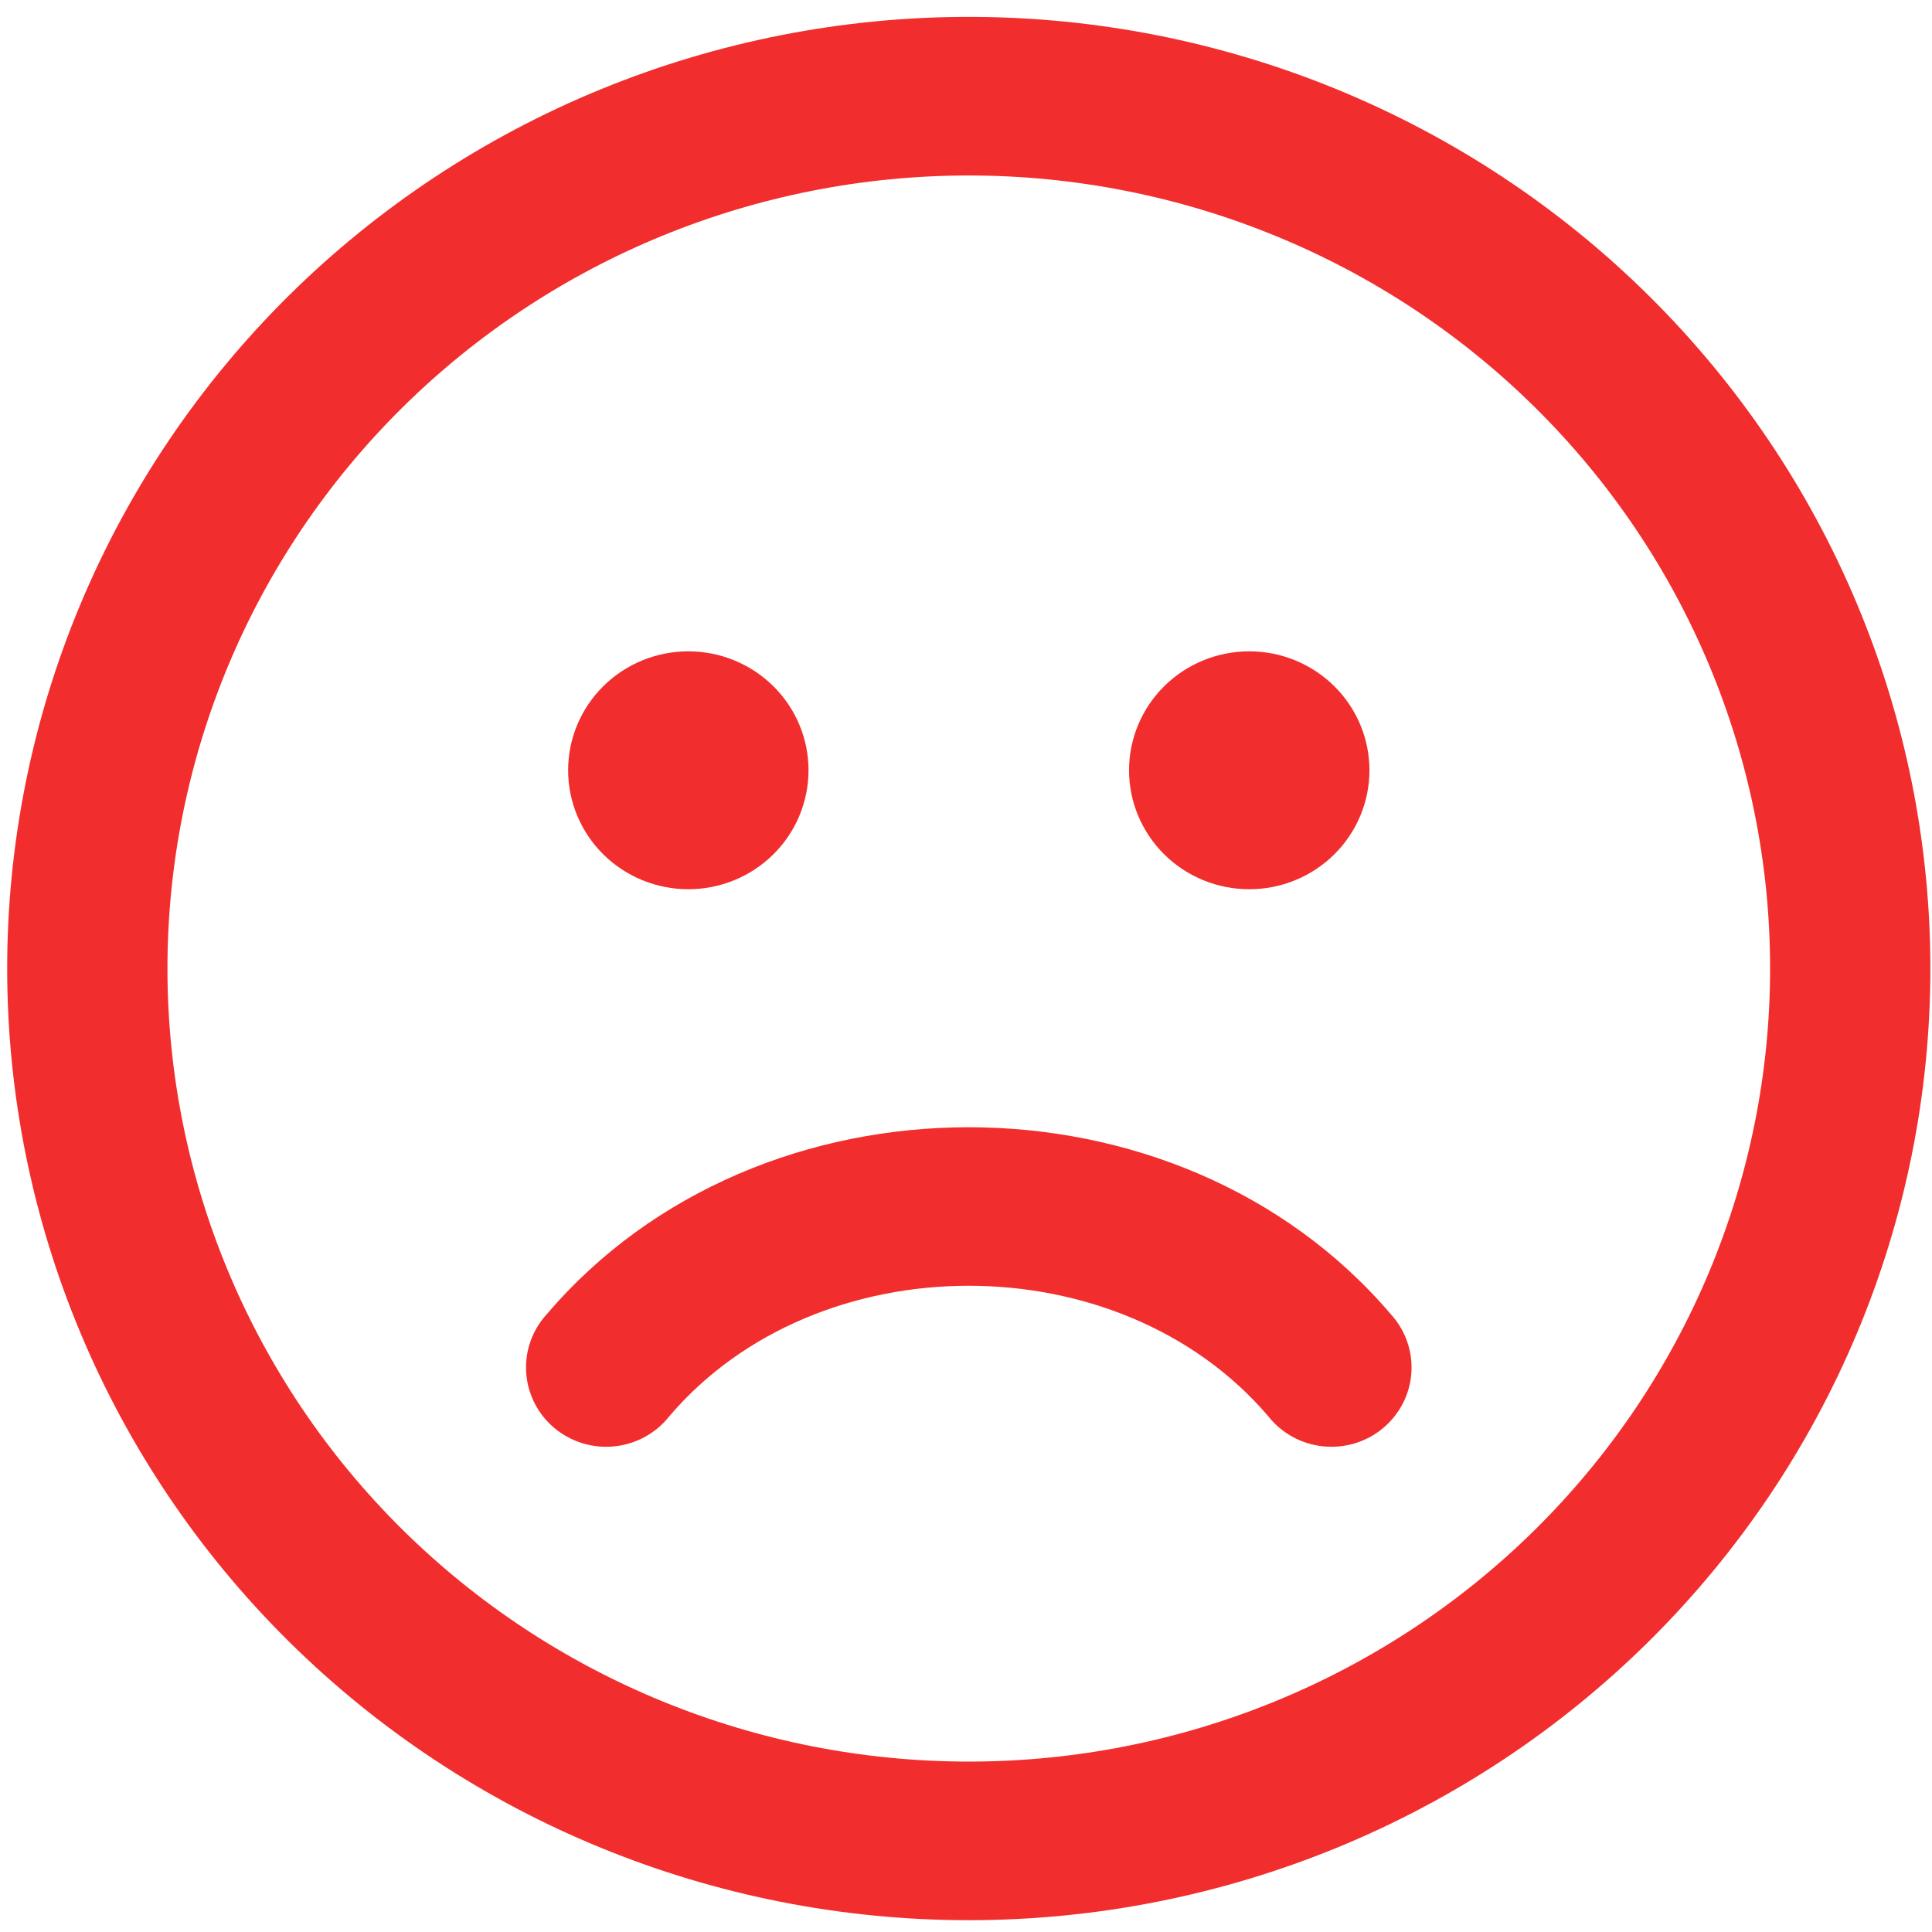 <svg width="64" height="64" viewBox="0 0 64 64" fill="none" xmlns="http://www.w3.org/2000/svg">
<path d="M63.946 32.084C63.946 27.944 63.122 23.845 61.521 20.02C59.921 16.195 57.574 12.72 54.616 9.792C51.658 6.865 48.147 4.543 44.282 2.958C40.417 1.374 36.275 0.559 32.092 0.559C27.909 0.559 23.767 1.374 19.902 2.958C16.038 4.543 12.526 6.865 9.568 9.792C6.61 12.72 4.264 16.195 2.663 20.02C1.062 23.845 0.238 27.944 0.238 32.084C0.238 40.445 3.594 48.464 9.568 54.376C15.542 60.288 23.644 63.609 32.092 63.609C40.54 63.609 48.643 60.288 54.616 54.376C60.59 48.464 63.946 40.445 63.946 32.084ZM5.547 32.084C5.547 25.116 8.344 18.434 13.322 13.508C18.3 8.581 25.052 5.813 32.092 5.813C39.132 5.813 45.884 8.581 50.862 13.508C55.84 18.434 58.637 25.116 58.637 32.084C58.637 39.052 55.84 45.734 50.862 50.661C45.884 55.587 39.132 58.355 32.092 58.355C25.052 58.355 18.3 55.587 13.322 50.661C8.344 45.734 5.547 39.052 5.547 32.084ZM26.783 25.516C26.783 26.034 26.68 26.546 26.48 27.024C26.28 27.502 25.987 27.937 25.617 28.303C25.247 28.669 24.808 28.959 24.325 29.157C23.842 29.355 23.324 29.457 22.802 29.457C22.279 29.457 21.761 29.355 21.278 29.157C20.795 28.959 20.356 28.669 19.986 28.303C19.616 27.937 19.323 27.502 19.123 27.024C18.923 26.546 18.82 26.034 18.82 25.516C18.82 24.471 19.239 23.469 19.986 22.73C20.733 21.991 21.745 21.576 22.802 21.576C23.858 21.576 24.87 21.991 25.617 22.73C26.364 23.469 26.783 24.471 26.783 25.516ZM45.365 25.516C45.365 26.561 44.945 27.564 44.199 28.303C43.452 29.042 42.439 29.457 41.383 29.457C40.327 29.457 39.314 29.042 38.567 28.303C37.821 27.564 37.401 26.561 37.401 25.516C37.401 24.471 37.821 23.469 38.567 22.73C39.314 21.991 40.327 21.576 41.383 21.576C42.439 21.576 43.452 21.991 44.199 22.73C44.945 23.469 45.365 24.471 45.365 25.516ZM22.175 46.911C27.086 41.153 37.093 41.153 42.009 46.911C42.229 47.191 42.503 47.423 42.815 47.595C43.128 47.767 43.472 47.875 43.827 47.912C44.183 47.949 44.542 47.914 44.884 47.811C45.226 47.707 45.543 47.536 45.816 47.308C46.089 47.08 46.313 46.8 46.474 46.484C46.636 46.168 46.731 45.823 46.754 45.47C46.777 45.117 46.728 44.763 46.61 44.429C46.492 44.096 46.306 43.789 46.066 43.528C39.031 35.279 25.148 35.279 18.119 43.528C17.878 43.789 17.693 44.096 17.574 44.429C17.456 44.763 17.407 45.117 17.43 45.47C17.454 45.823 17.549 46.168 17.71 46.484C17.871 46.8 18.095 47.08 18.368 47.308C18.642 47.536 18.959 47.707 19.3 47.811C19.642 47.914 20.002 47.949 20.357 47.912C20.712 47.875 21.057 47.767 21.369 47.595C21.681 47.423 21.956 47.191 22.175 46.911Z" fill="#F21E1E" fill-opacity="0.93"/>
</svg>
